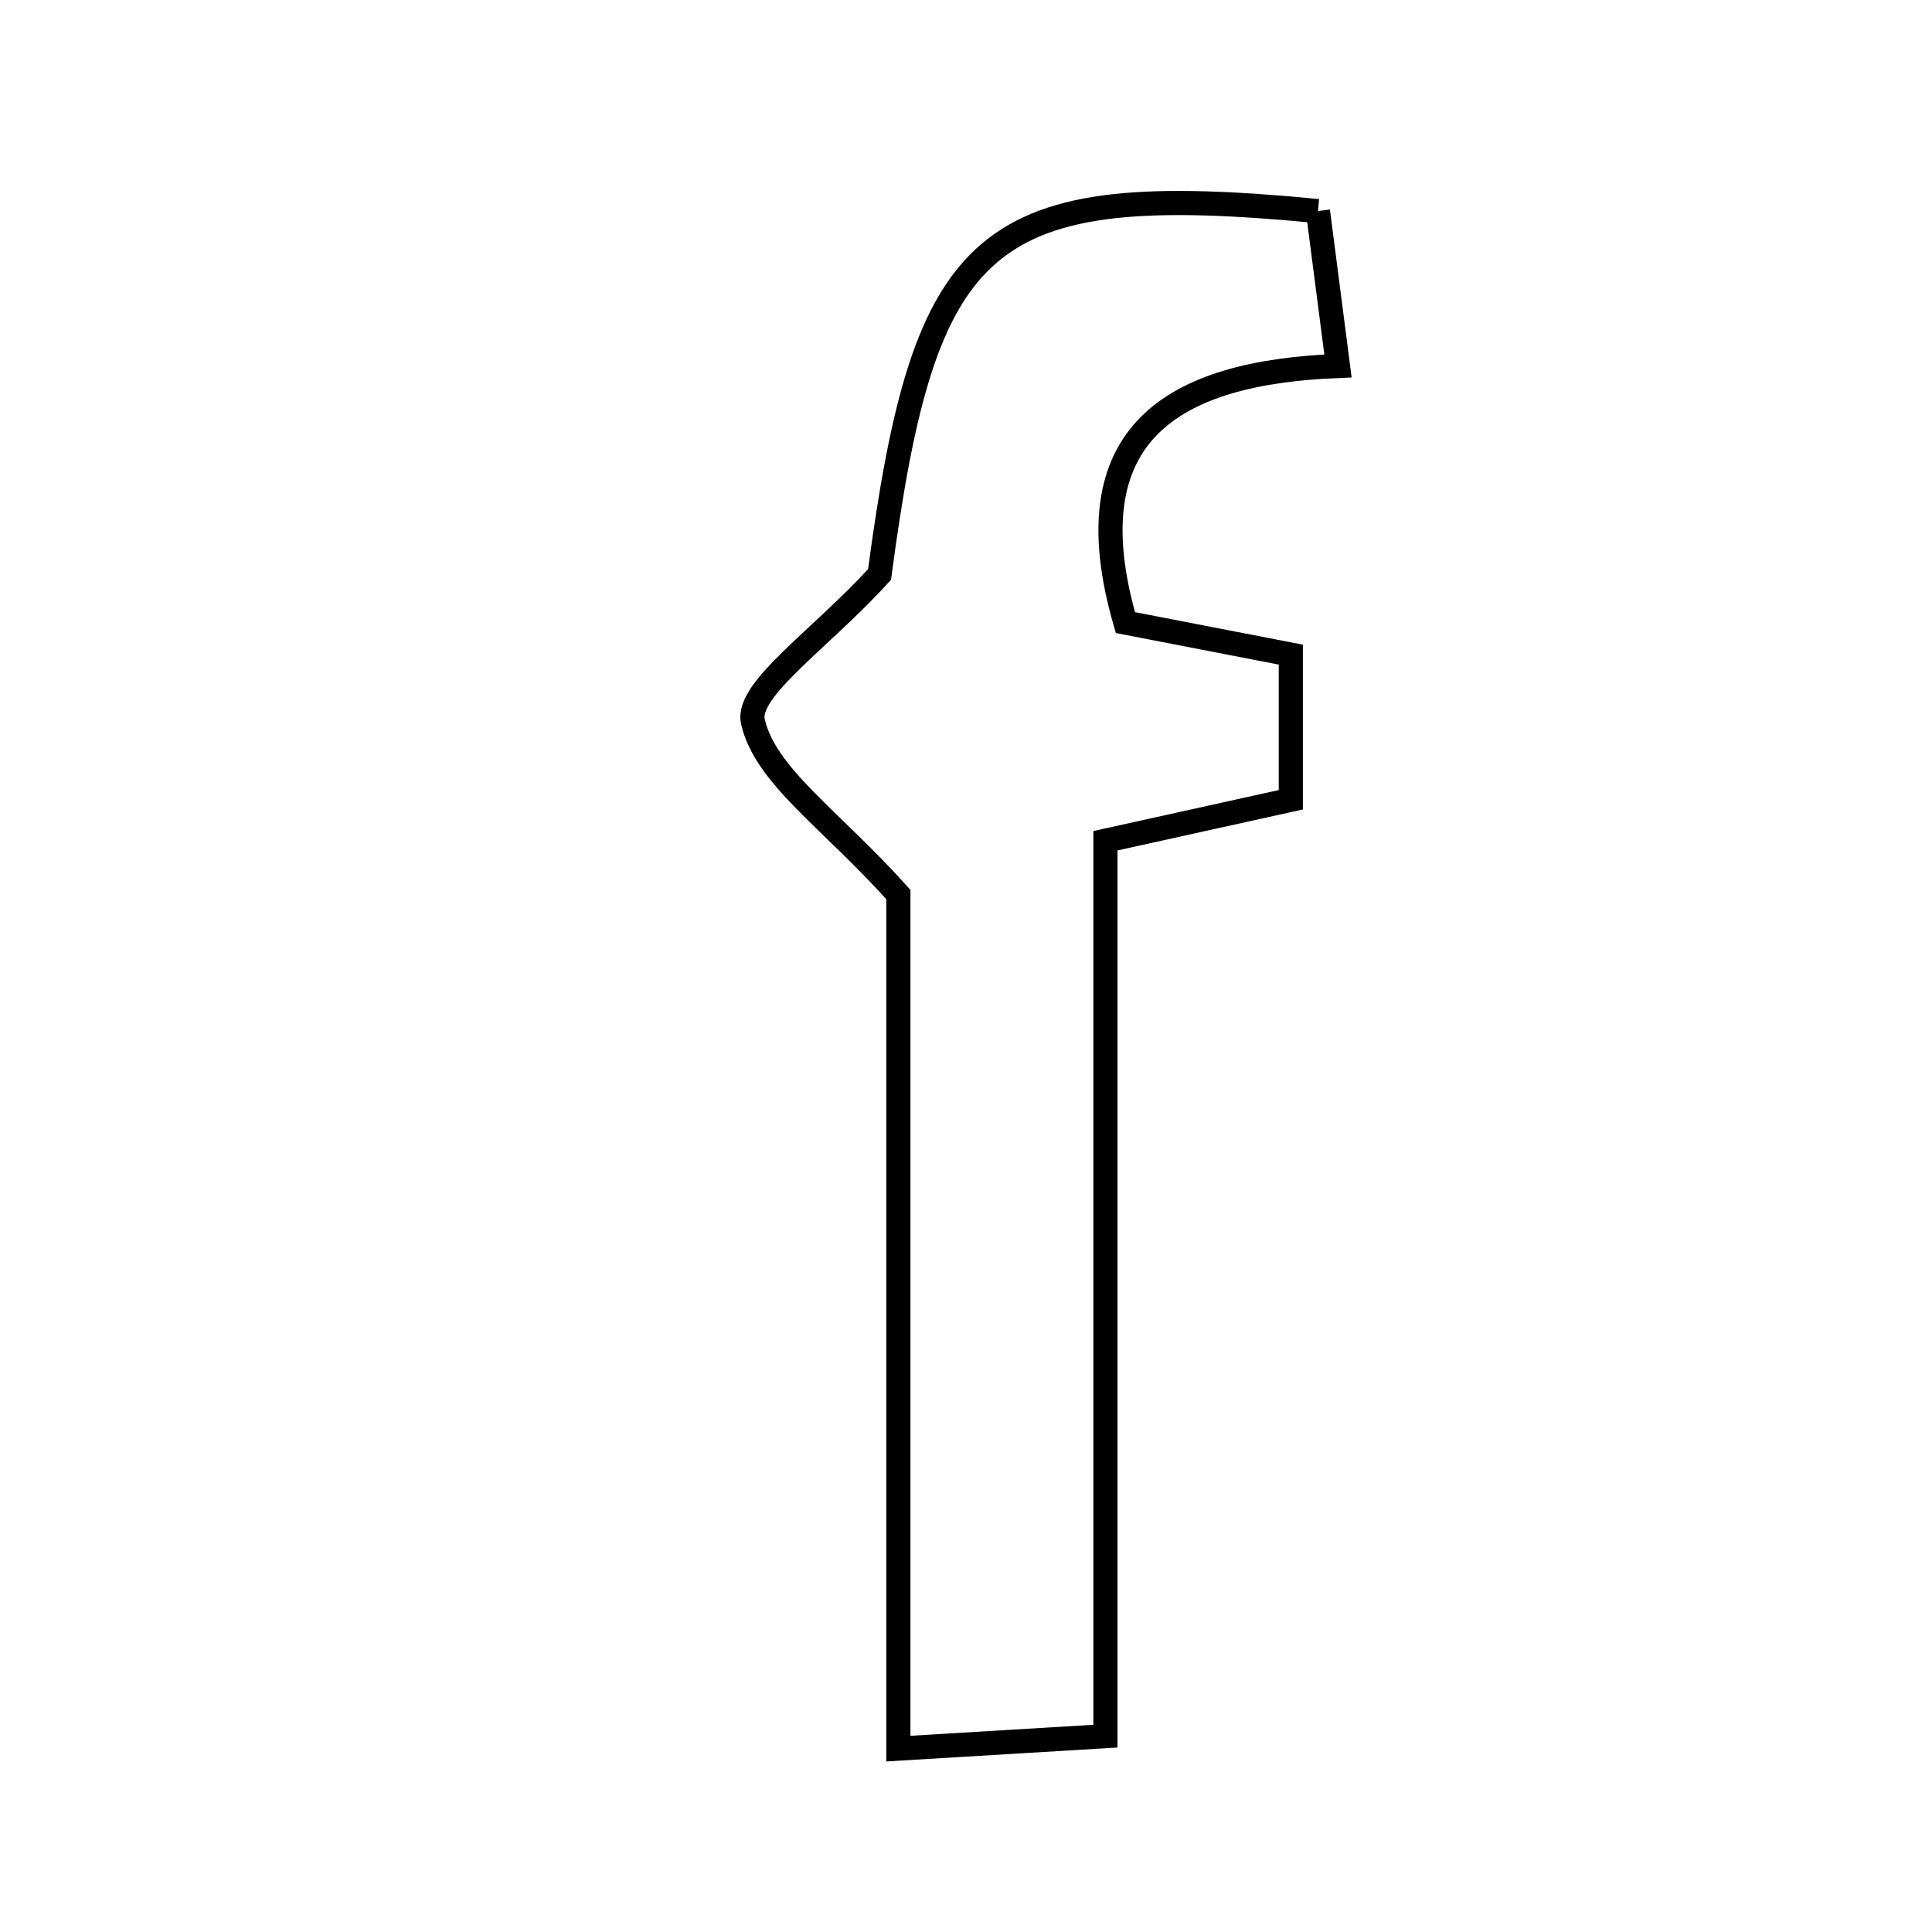 <svg xmlns="http://www.w3.org/2000/svg" viewBox="0.0 0.0 24.0 24.0" height="200px" width="200px"><path fill="none" stroke="black" stroke-width=".3" stroke-opacity="1.0"  filling="0" d="M16.372 2.622 C16.443 3.166 16.519 3.753 16.621 4.546 C14.559 4.628 13.301 5.387 13.98 7.734 C14.609 7.856 15.296 7.989 16.035 8.132 C16.035 8.768 16.035 9.295 16.035 9.935 C15.32 10.093 14.643 10.243 13.732 10.444 C13.732 14.158 13.732 17.797 13.732 21.567 C12.784 21.624 12.09 21.666 11.16 21.722 C11.16 17.956 11.16 14.315 11.16 11.112 C10.311 10.167 9.506 9.639 9.353 8.963 C9.262 8.565 10.204 7.932 10.926 7.136 C11.491 2.889 12.209 2.221 16.372 2.622"></path></svg>